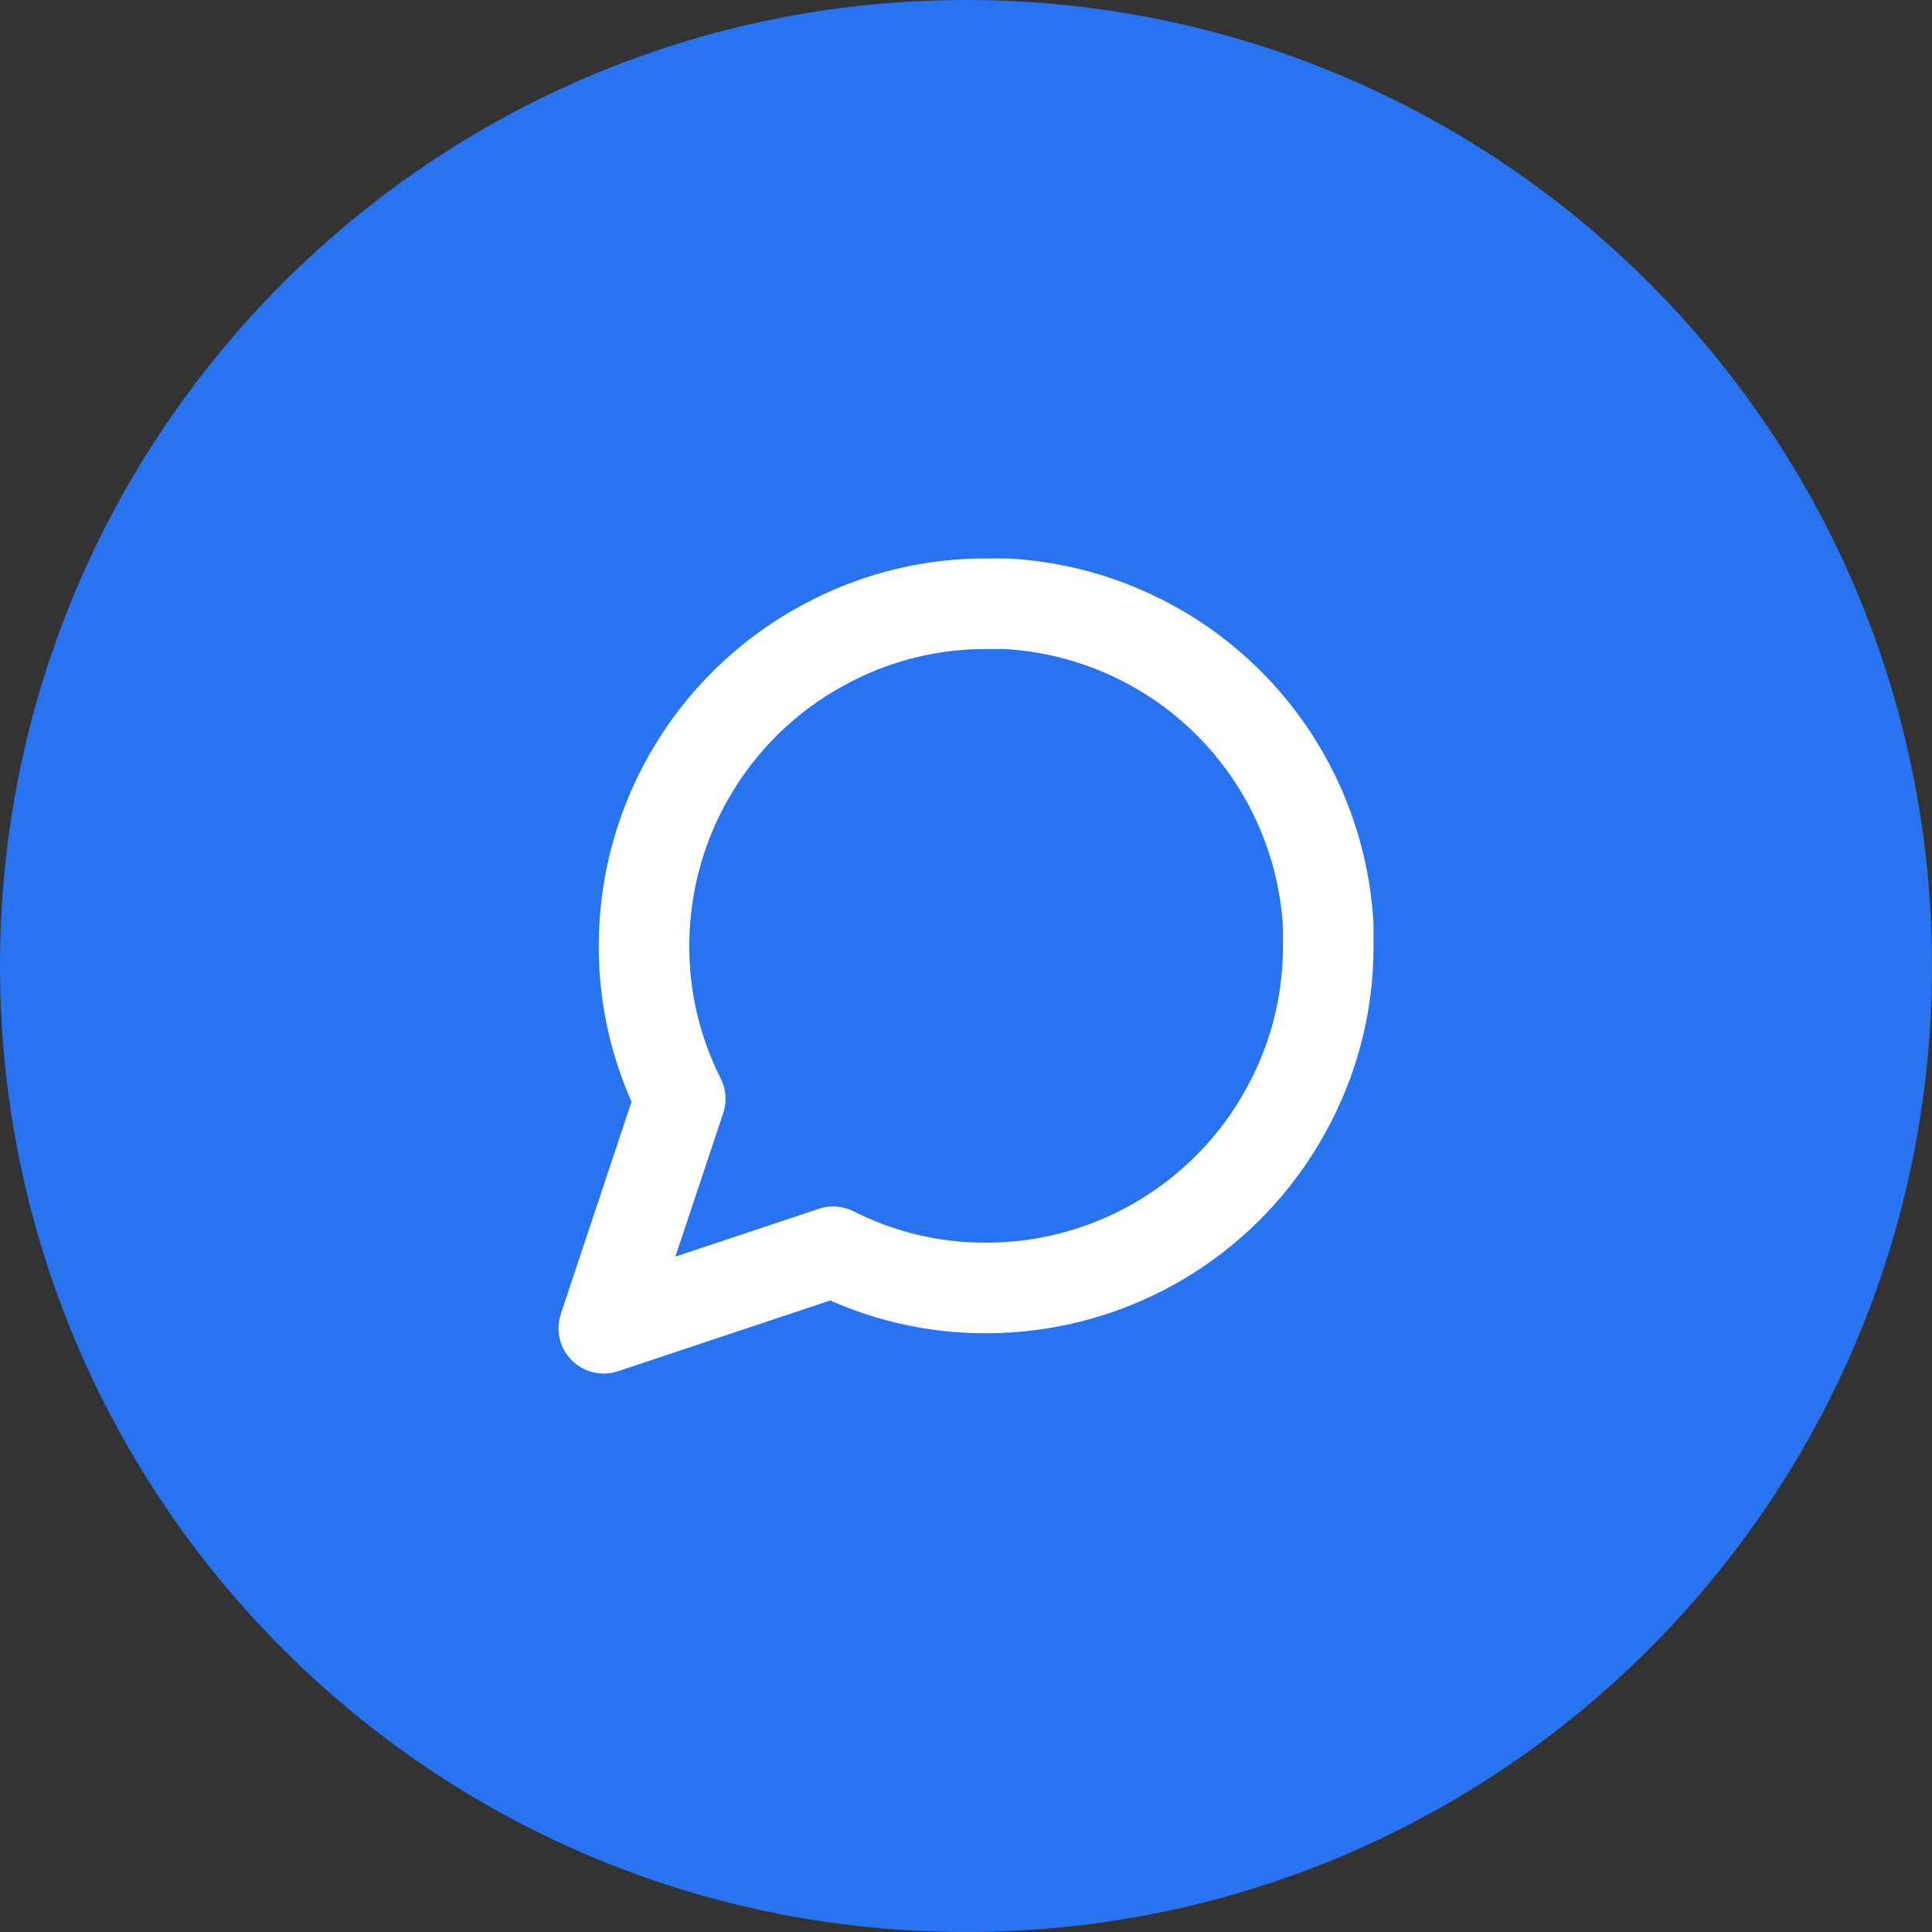 <svg width="32" height="32" viewBox="0 0 32 32" fill="none" xmlns="http://www.w3.org/2000/svg">
<rect x="0" y="0" width="32" height="32" fill="#333333" stroke="none"/>
<path d="M0 16C0 7.163 7.163 0 16 0V0C24.837 0 32 7.163 32 16V16C32 24.837 24.837 32 16 32V32C7.163 32 0 24.837 0 16V16Z" fill="#2873F0"/>
<path d="M22 15.667C22.002 16.547 21.797 17.415 21.4 18.2C20.93 19.141 20.206 19.933 19.312 20.486C18.417 21.04 17.386 21.333 16.333 21.333C15.453 21.336 14.585 21.13 13.8 20.733L10 22L11.267 18.2C10.87 17.415 10.664 16.547 10.667 15.667C10.667 14.614 10.96 13.583 11.514 12.688C12.067 11.793 12.859 11.07 13.8 10.6C14.585 10.203 15.453 9.998 16.333 10H16.667C18.056 10.077 19.369 10.663 20.353 11.647C21.337 12.631 21.923 13.944 22 15.333V15.667Z" stroke="white" stroke-width="1.5" stroke-linecap="round" stroke-linejoin="round"/>
</svg>
